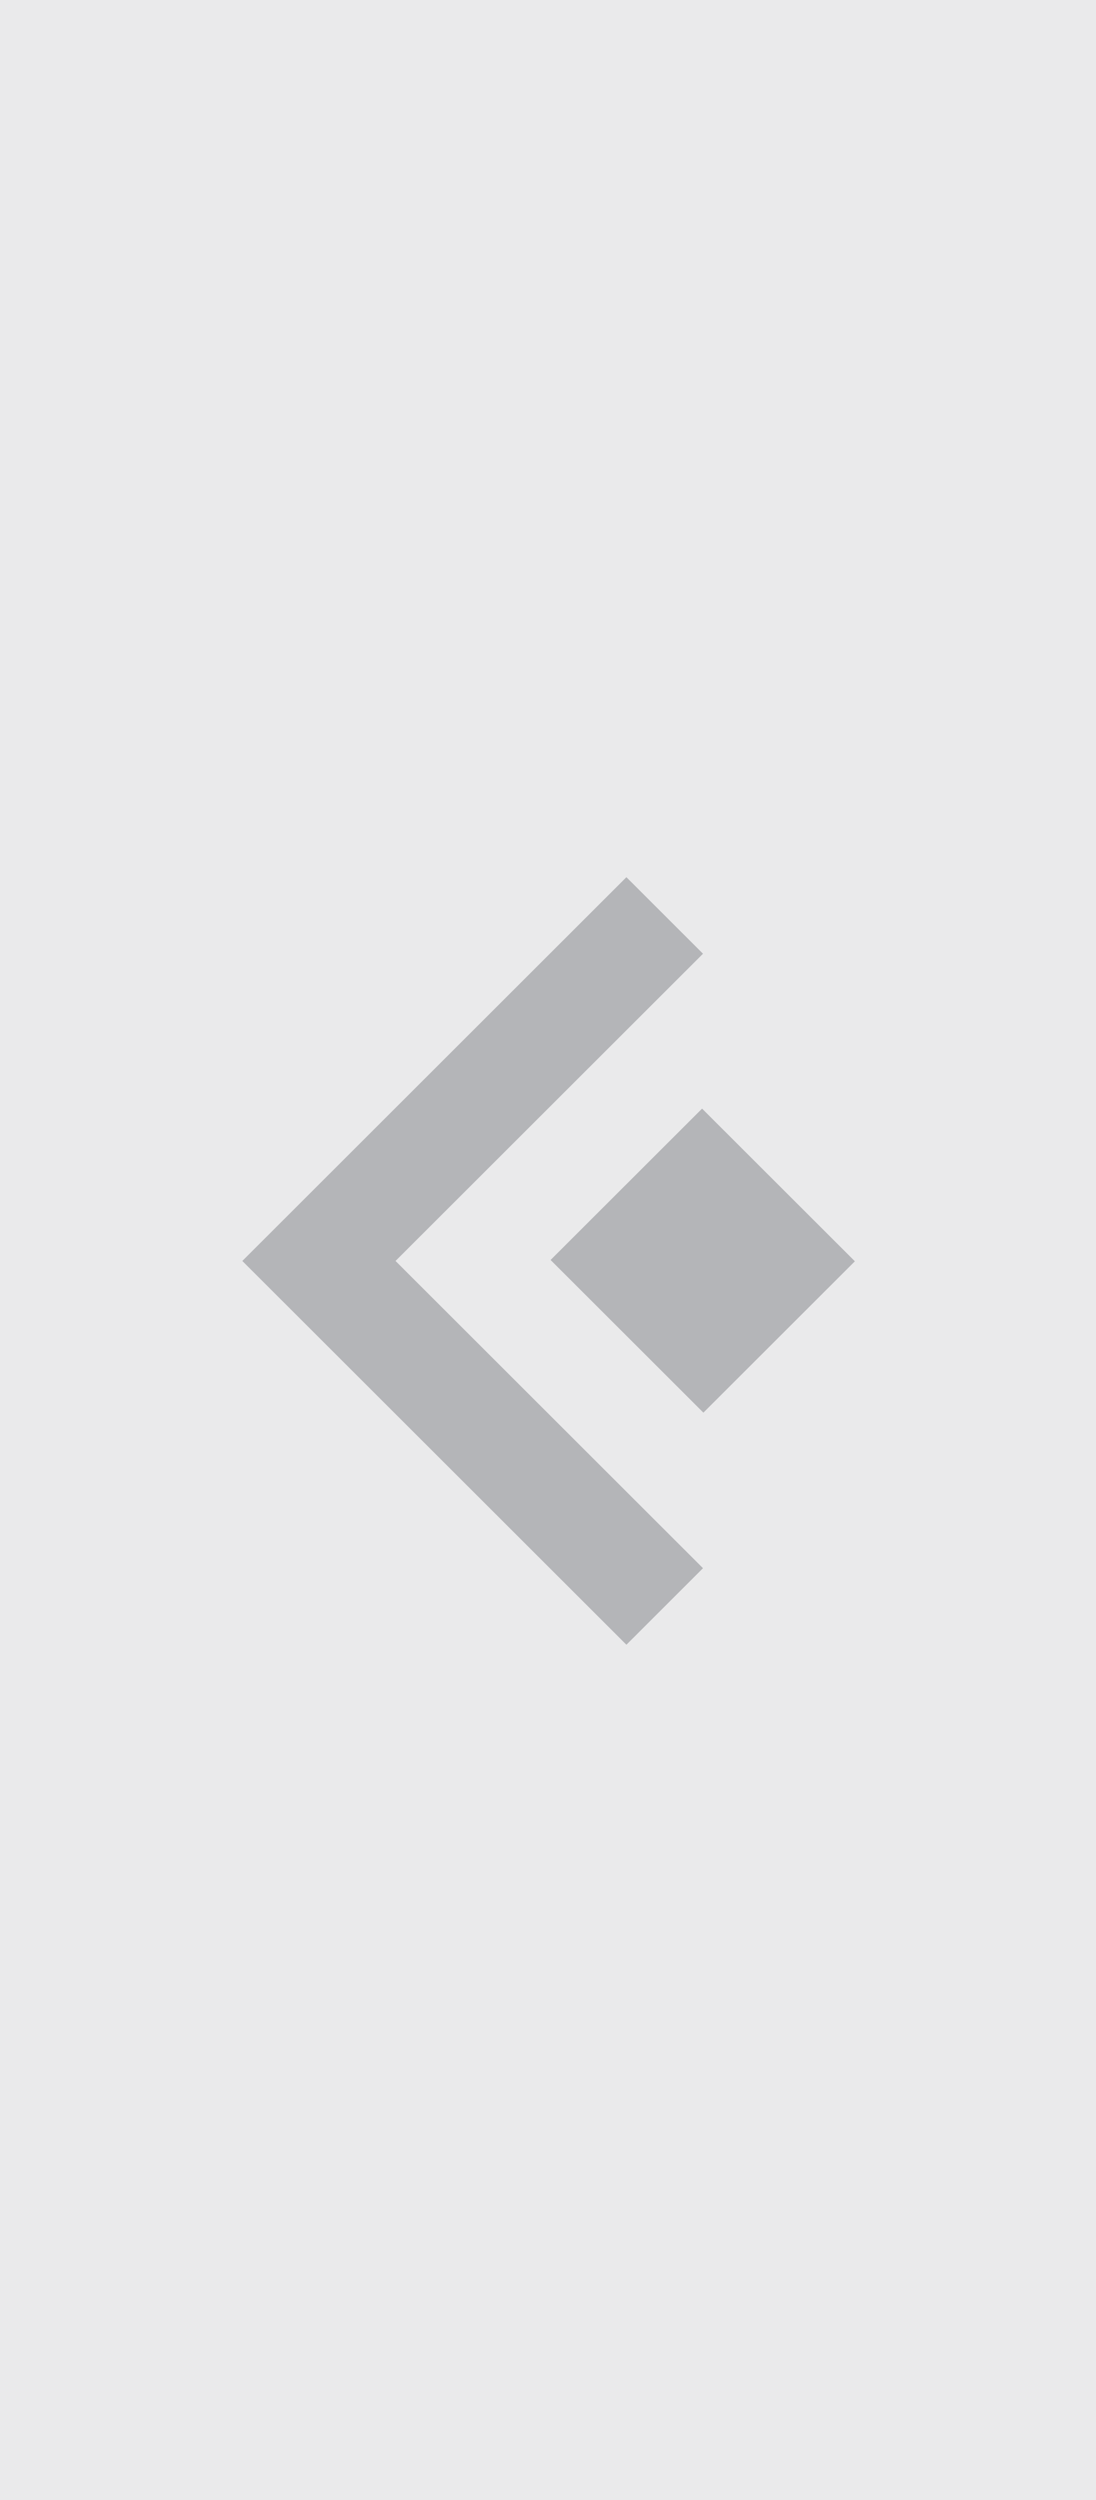 <?xml version="1.0" encoding="UTF-8" standalone="no"?>
<svg width="50px" height="114px" viewBox="0 0 50 114" version="1.1" xmlns="http://www.w3.org/2000/svg" xmlns:xlink="http://www.w3.org/1999/xlink">
    <!-- Generator: Sketch 39.1 (31720) - http://www.bohemiancoding.com/sketch -->
    <title>Group 9</title>
    <desc>Created with Sketch.</desc>
    <defs></defs>
    <g id="Page-1" stroke="none" stroke-width="1" fill="none" fill-rule="evenodd">
        <g id="present_land_v4" transform="translate(-145, -3521)" fill="#33353E">
            <g id="GAL" transform="translate(-41, 3287)">
                <g id="Group-9" transform="translate(186, 234)">
                    <rect id="Rectangle-10" opacity="0.103" x="0" y="0" width="50" height="114"></rect>
                    <g id="arrows-3" transform="translate(25, 57.5) scale(-1, 1) translate(-25, -57.5) translate(11, 40)" opacity="0.296">
                        <g id="Layer_1">
                            <path d="M27.945,17.5 L10.423,35 L6.929,31.51 L20.956,17.5 L6.929,3.49 L10.423,0 L27.945,17.5 L27.945,17.5 Z M6.971,10.553 L1.77635684e-15,17.515 L6.911,24.417 L13.882,17.455 L6.971,10.553 L6.971,10.553 Z" id="Shape"></path>
                        </g>
                    </g>
                </g>
            </g>
        </g>
    </g>
</svg>
